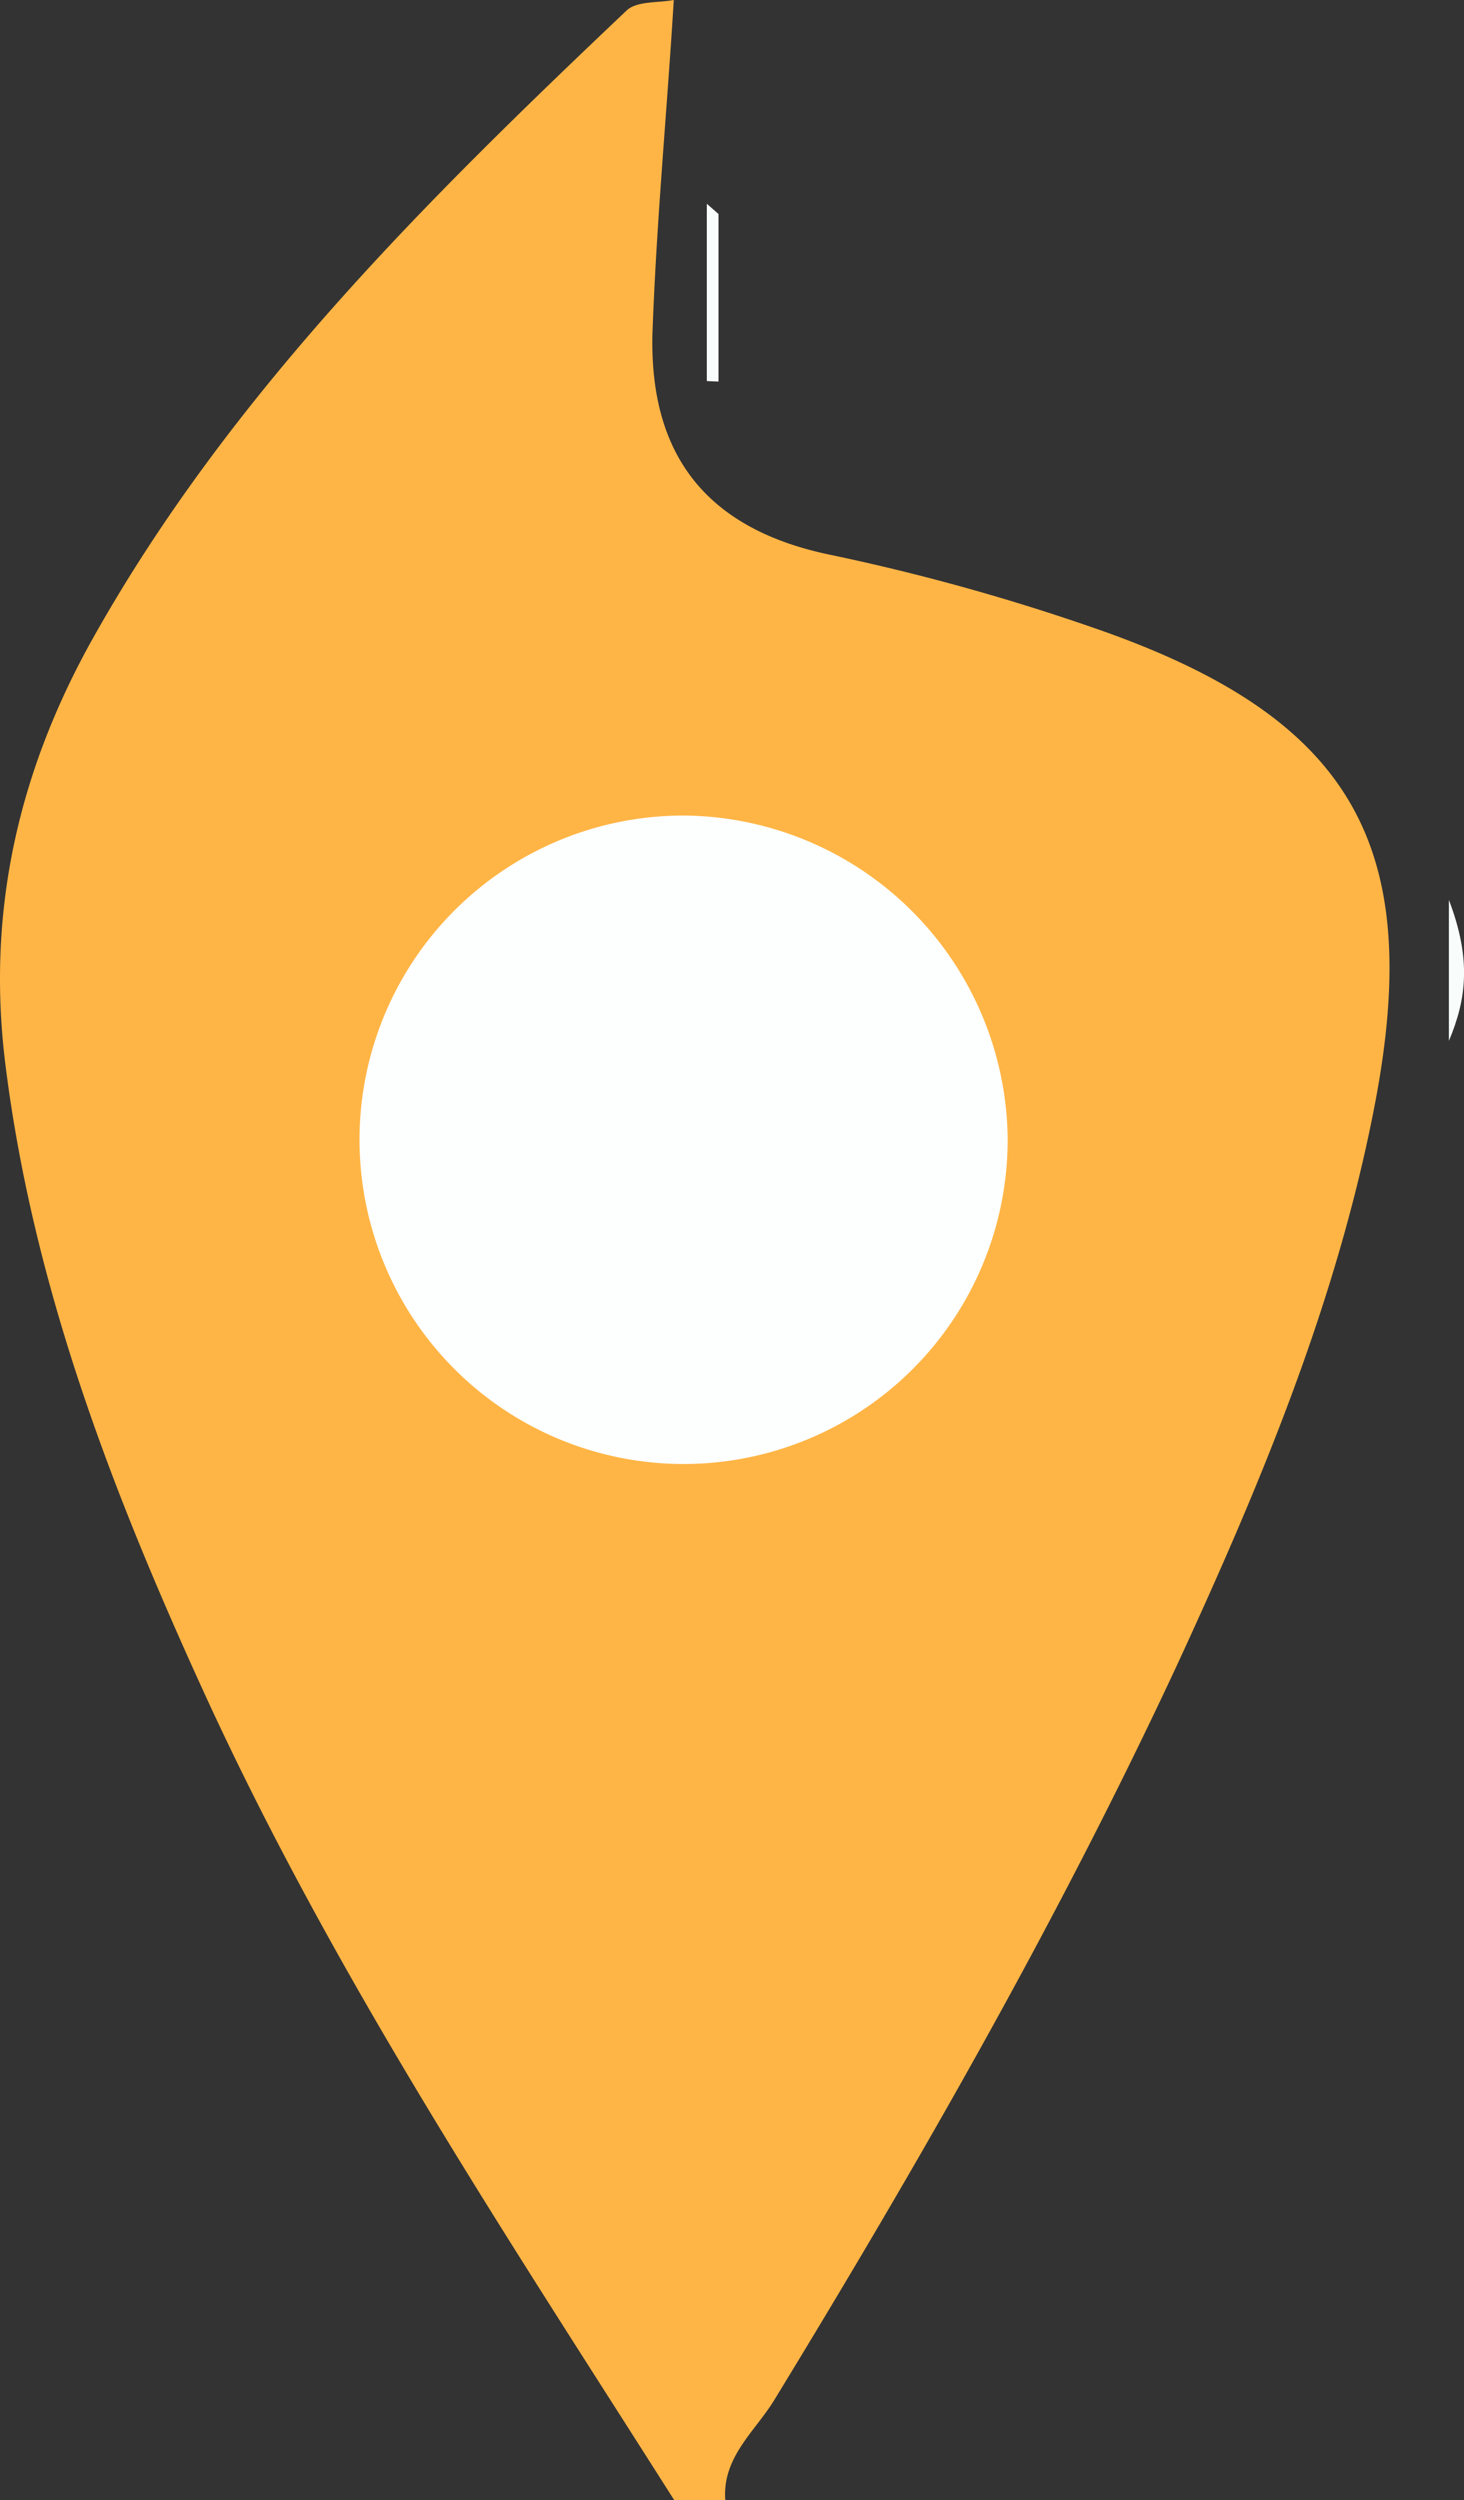 <svg xmlns="http://www.w3.org/2000/svg" viewBox="0 0 140.45 239.73"><rect x="0" y="0" width="140.45" height="239.73" fill="#333333" stroke="none"/><defs><style>.cls-1{fill:#ffb545;}.cls-2{fill:#f9fdfb;}.cls-3{fill:#f8fdfb;}.cls-4{fill:#fdfefe;}</style></defs><title>point-cycling</title><g id="Camada_2" data-name="Camada 2"><g id="Camada_1-2" data-name="Camada 1"><path class="cls-1" d="M64.68,239.73c-16.07-25.3-32.7-50.28-45.21-77.66C10.67,142.82,3.15,123.24.51,102-1.32,87.24,1.84,73.77,9,61.05,22.13,37.73,40.94,19.19,60.12,1c1-.92,3-.71,4.52-1C64,10.51,63,21,62.61,31.53c-.45,11.74,4.83,19.06,16.81,21.62a205.42,205.42,0,0,1,26.94,7.56c23.54,8.51,30.21,20.73,25.55,45.12-3.62,18.92-11,36.53-19,53.85C101.58,184,88.25,207.26,74.27,230.15c-1.84,3-5,5.48-4.69,9.58Z"/><path class="cls-2" d="M68.93,20.52V36.59l-1.12-.05v-17Z"/><path class="cls-3" d="M139,86.29c2.18,5.71,1.68,9.54,0,13.52Z"/><path class="cls-4" d="M96.67,109A31.09,31.09,0,1,1,65.5,78.2,31.32,31.32,0,0,1,96.67,109Z"/></g></g></svg>